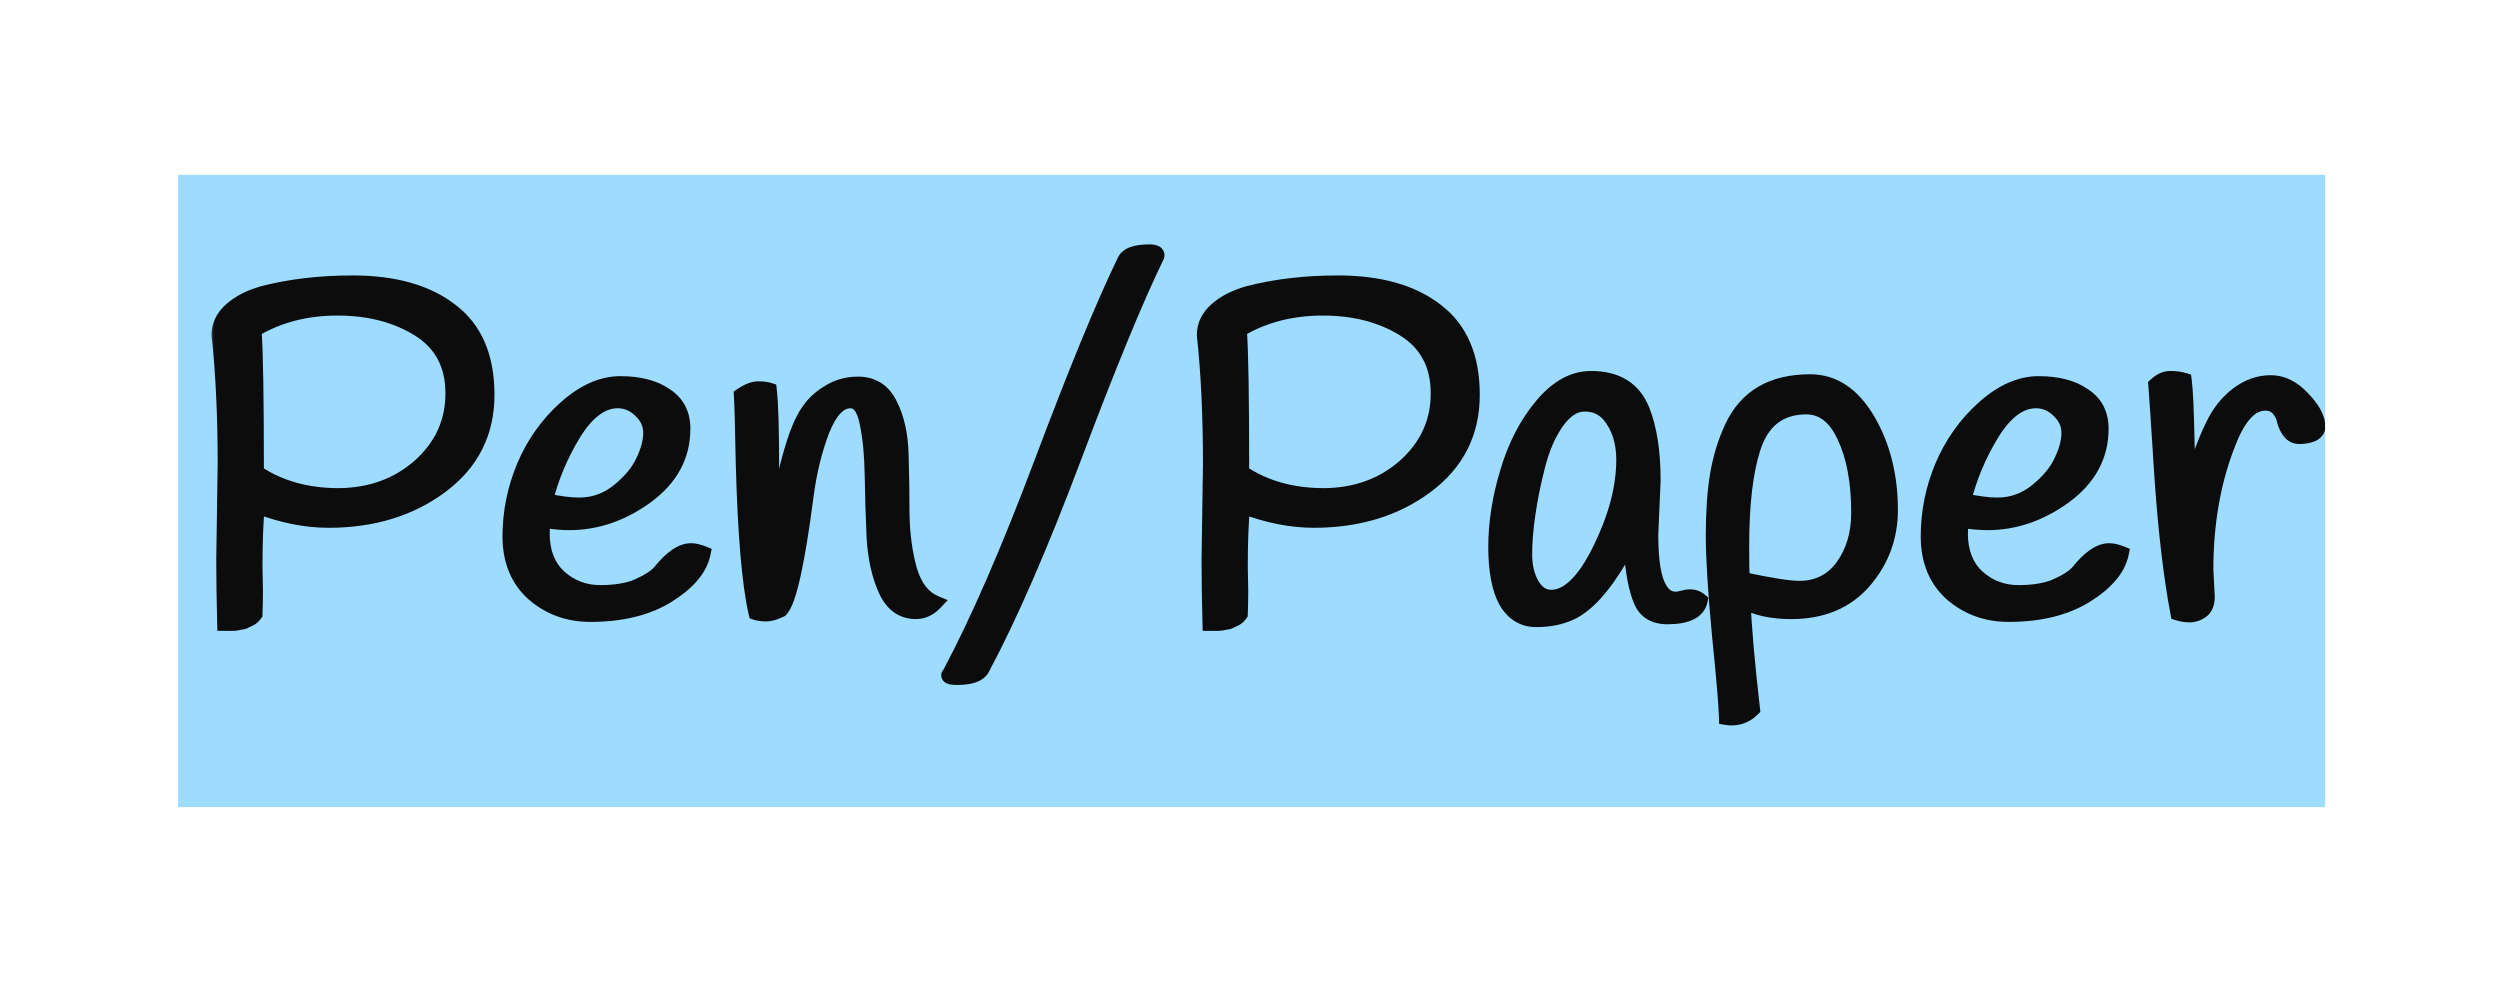 <svg width="170" height="67" viewBox="0 0 170 67" fill="none" xmlns="http://www.w3.org/2000/svg">
<g clip-path="url(#clip0_1_94)" filter="url(#filter0_d_1_94)">
<rect width="146" height="43" transform="translate(11.11 10.886)" fill="#9DDCFF"/>
<mask id="path-1-outside-1_1_94" maskUnits="userSpaceOnUse" x="13.11" y="14.886" width="145" height="34" fill="black">
<rect fill="white" x="13.11" y="14.886" width="145" height="34"/>
<path d="M14.301 30.582C14.301 27.254 14.162 24.321 13.885 21.782C13.885 21.121 14.162 20.545 14.717 20.054C15.271 19.564 16.008 19.19 16.925 18.934C18.759 18.465 20.776 18.23 22.973 18.23C25.81 18.23 28.04 18.86 29.661 20.118C31.303 21.356 32.125 23.265 32.125 25.846C32.125 28.428 31.079 30.497 28.989 32.054C26.898 33.612 24.349 34.39 21.341 34.39C19.805 34.39 18.194 34.07 16.509 33.43C16.402 34.454 16.349 35.841 16.349 37.59L16.381 39.158C16.381 39.67 16.37 40.204 16.349 40.758C16.242 40.908 16.125 41.014 15.997 41.078C15.869 41.142 15.773 41.185 15.709 41.206C15.666 41.249 15.591 41.281 15.485 41.302C15.378 41.324 15.303 41.334 15.261 41.334C15.133 41.377 14.983 41.398 14.813 41.398H14.269C14.226 39.798 14.205 38.358 14.205 37.078L14.301 30.582ZM16.445 31.126C18.002 32.172 19.869 32.694 22.045 32.694C24.221 32.673 26.055 32.001 27.549 30.678C29.042 29.334 29.789 27.692 29.789 25.75C29.789 23.809 29.021 22.358 27.485 21.398C25.949 20.438 24.104 19.958 21.949 19.958C19.816 19.958 17.927 20.449 16.285 21.43C16.392 22.817 16.445 26.049 16.445 31.126ZM35.942 34.39C35.9 34.817 35.878 35.105 35.878 35.254C35.878 36.534 36.262 37.526 37.03 38.23C37.82 38.934 38.748 39.286 39.814 39.286C40.881 39.286 41.745 39.137 42.406 38.838C43.089 38.54 43.58 38.22 43.878 37.878C44.646 36.918 45.35 36.438 45.99 36.438C46.225 36.438 46.502 36.502 46.822 36.63C46.609 37.676 45.798 38.636 44.39 39.51C43.004 40.364 41.254 40.79 39.142 40.79C37.649 40.79 36.358 40.321 35.27 39.382C34.204 38.422 33.67 37.121 33.67 35.478C33.67 33.836 33.99 32.246 34.63 30.71C35.292 29.153 36.23 27.83 37.446 26.742C38.684 25.633 39.932 25.078 41.19 25.078C42.47 25.078 43.494 25.345 44.262 25.878C45.052 26.39 45.446 27.148 45.446 28.15C45.446 30.006 44.614 31.542 42.95 32.758C41.308 33.953 39.558 34.55 37.702 34.55C37.212 34.55 36.625 34.497 35.942 34.39ZM38.374 33.334C39.377 33.334 40.273 33.014 41.062 32.374C41.852 31.734 42.406 31.062 42.726 30.358C43.068 29.654 43.238 29.014 43.238 28.438C43.238 27.862 43.014 27.361 42.566 26.934C42.118 26.486 41.596 26.262 40.998 26.262C39.932 26.262 38.94 26.998 38.022 28.47C37.126 29.942 36.486 31.468 36.102 33.046C37.041 33.238 37.798 33.334 38.374 33.334ZM62.587 39.99C62.203 40.396 61.766 40.598 61.275 40.598C60.358 40.598 59.675 40.108 59.227 39.126C58.779 38.145 58.513 36.95 58.427 35.542C58.363 34.134 58.321 32.726 58.299 31.318C58.278 29.91 58.161 28.716 57.947 27.734C57.755 26.753 57.382 26.262 56.827 26.262C56.081 26.262 55.441 26.934 54.907 28.278C54.395 29.622 54.033 31.116 53.819 32.758C53.222 37.345 52.646 39.916 52.091 40.47C51.707 40.662 51.377 40.758 51.099 40.758C50.822 40.758 50.587 40.726 50.395 40.662C49.947 38.7 49.659 35.318 49.531 30.518C49.489 28.129 49.446 26.582 49.403 25.878C49.851 25.58 50.235 25.43 50.555 25.43C50.875 25.43 51.131 25.462 51.323 25.526C51.43 26.444 51.483 28.321 51.483 31.158C51.505 33.996 51.526 35.628 51.547 36.054C51.654 35.606 51.782 34.881 51.931 33.878C52.102 32.876 52.251 32.054 52.379 31.414C52.507 30.753 52.71 29.985 52.987 29.11C53.265 28.236 53.574 27.542 53.915 27.03C54.257 26.497 54.726 26.049 55.323 25.686C55.921 25.302 56.593 25.11 57.339 25.11C58.342 25.11 59.067 25.569 59.515 26.486C59.985 27.382 60.241 28.502 60.283 29.846C60.326 31.19 60.347 32.556 60.347 33.942C60.369 35.329 60.539 36.598 60.859 37.75C61.201 38.902 61.777 39.649 62.587 39.99ZM75.47 16.726C75.662 16.321 76.227 16.118 77.166 16.118C77.55 16.118 77.721 16.214 77.678 16.406C76.249 19.35 74.382 23.884 72.078 30.006C69.774 36.129 67.673 40.961 65.774 44.502C65.539 44.886 64.974 45.078 64.078 45.078C63.694 45.078 63.502 45.025 63.502 44.918C63.502 44.897 63.523 44.865 63.566 44.822C65.465 41.281 67.566 36.449 69.87 30.326C72.174 24.204 74.041 19.67 75.47 16.726ZM81.301 30.582C81.301 27.254 81.162 24.321 80.885 21.782C80.885 21.121 81.162 20.545 81.717 20.054C82.272 19.564 83.007 19.19 83.925 18.934C85.76 18.465 87.775 18.23 89.973 18.23C92.81 18.23 95.04 18.86 96.661 20.118C98.303 21.356 99.125 23.265 99.125 25.846C99.125 28.428 98.079 30.497 95.989 32.054C93.898 33.612 91.349 34.39 88.341 34.39C86.805 34.39 85.194 34.07 83.509 33.43C83.402 34.454 83.349 35.841 83.349 37.59L83.381 39.158C83.381 39.67 83.37 40.204 83.349 40.758C83.242 40.908 83.125 41.014 82.997 41.078C82.869 41.142 82.773 41.185 82.709 41.206C82.666 41.249 82.591 41.281 82.485 41.302C82.378 41.324 82.303 41.334 82.261 41.334C82.133 41.377 81.984 41.398 81.813 41.398H81.269C81.226 39.798 81.205 38.358 81.205 37.078L81.301 30.582ZM83.445 31.126C85.002 32.172 86.869 32.694 89.045 32.694C91.221 32.673 93.055 32.001 94.549 30.678C96.042 29.334 96.789 27.692 96.789 25.75C96.789 23.809 96.021 22.358 94.485 21.398C92.949 20.438 91.103 19.958 88.949 19.958C86.816 19.958 84.927 20.449 83.285 21.43C83.391 22.817 83.445 26.049 83.445 31.126ZM111.422 31.67L111.262 35.35C111.262 37.206 111.476 38.454 111.902 39.094C112.158 39.521 112.51 39.734 112.958 39.734C113.086 39.734 113.268 39.702 113.502 39.638C113.95 39.51 114.324 39.574 114.622 39.83C114.473 40.577 113.726 40.95 112.382 40.95C111.465 40.95 110.857 40.566 110.558 39.798C110.324 39.222 110.153 38.508 110.046 37.654C109.94 36.78 109.854 36.182 109.79 35.862C108.404 38.508 107.06 40.118 105.758 40.694C105.097 40.993 104.329 41.142 103.454 41.142C102.58 41.142 101.897 40.726 101.406 39.894C100.937 39.041 100.702 37.804 100.702 36.182C100.702 34.561 100.969 32.865 101.502 31.094C102.036 29.302 102.814 27.798 103.838 26.582C104.862 25.345 105.982 24.726 107.198 24.726C108.948 24.726 110.11 25.452 110.686 26.902C111.177 28.14 111.422 29.729 111.422 31.67ZM103.582 30.646C103.284 31.798 103.06 32.897 102.91 33.942C102.761 34.966 102.686 35.884 102.686 36.694C102.686 37.484 102.846 38.166 103.166 38.742C103.508 39.318 103.945 39.606 104.478 39.606C105.63 39.606 106.74 38.518 107.806 36.342C108.873 34.166 109.406 32.14 109.406 30.262C109.406 29.046 109.086 28.044 108.446 27.254C108.02 26.742 107.454 26.486 106.75 26.486C106.068 26.486 105.438 26.892 104.862 27.702C104.308 28.492 103.881 29.473 103.582 30.646ZM117.541 39.894C117.605 41.622 117.819 44.065 118.181 47.222C117.776 47.628 117.296 47.83 116.741 47.83C116.635 47.83 116.517 47.82 116.389 47.798C116.368 46.966 116.208 45.078 115.909 42.134C115.632 39.19 115.493 36.94 115.493 35.382C115.493 33.804 115.589 32.438 115.781 31.286C115.973 30.134 116.304 29.057 116.773 28.054C117.733 25.985 119.504 24.95 122.085 24.95C123.685 24.95 124.997 25.825 126.021 27.574C127.045 29.324 127.557 31.361 127.557 33.686C127.557 35.521 126.96 37.132 125.765 38.518C124.571 39.905 122.917 40.598 120.805 40.598C119.504 40.598 118.416 40.364 117.541 39.894ZM121.829 26.678C120.016 26.678 118.811 27.617 118.213 29.494C117.701 31.094 117.445 33.302 117.445 36.118C117.445 37.142 117.456 37.9 117.477 38.39C119.376 38.796 120.667 38.998 121.349 38.998C122.587 38.998 123.568 38.508 124.293 37.526C125.019 36.524 125.381 35.308 125.381 33.878C125.381 31.766 125.061 30.038 124.421 28.694C123.803 27.35 122.939 26.678 121.829 26.678ZM132.38 34.39C132.337 34.817 132.316 35.105 132.316 35.254C132.316 36.534 132.7 37.526 133.468 38.23C134.257 38.934 135.185 39.286 136.252 39.286C137.319 39.286 138.183 39.137 138.844 38.838C139.527 38.54 140.017 38.22 140.316 37.878C141.084 36.918 141.788 36.438 142.428 36.438C142.663 36.438 142.94 36.502 143.26 36.63C143.047 37.676 142.236 38.636 140.828 39.51C139.441 40.364 137.692 40.79 135.58 40.79C134.087 40.79 132.796 40.321 131.708 39.382C130.641 38.422 130.108 37.121 130.108 35.478C130.108 33.836 130.428 32.246 131.068 30.71C131.729 29.153 132.668 27.83 133.884 26.742C135.121 25.633 136.369 25.078 137.628 25.078C138.908 25.078 139.932 25.345 140.7 25.878C141.489 26.39 141.884 27.148 141.884 28.15C141.884 30.006 141.052 31.542 139.388 32.758C137.745 33.953 135.996 34.55 134.14 34.55C133.649 34.55 133.063 34.497 132.38 34.39ZM134.812 33.334C135.815 33.334 136.711 33.014 137.5 32.374C138.289 31.734 138.844 31.062 139.164 30.358C139.505 29.654 139.676 29.014 139.676 28.438C139.676 27.862 139.452 27.361 139.004 26.934C138.556 26.486 138.033 26.262 137.436 26.262C136.369 26.262 135.377 26.998 134.46 28.47C133.564 29.942 132.924 31.468 132.54 33.046C133.479 33.238 134.236 33.334 134.812 33.334ZM149.009 37.75L149.105 39.574C149.105 40.044 148.966 40.374 148.689 40.566C148.433 40.737 148.166 40.822 147.889 40.822C147.633 40.822 147.366 40.78 147.089 40.694C146.62 38.22 146.257 35.137 146.001 31.446C145.766 27.756 145.628 25.665 145.585 25.174C145.905 24.876 146.236 24.726 146.577 24.726C146.94 24.726 147.26 24.769 147.537 24.854C147.622 25.473 147.686 26.838 147.729 28.95C147.772 31.062 147.825 32.385 147.889 32.918C148.188 31.126 148.721 29.452 149.489 27.894C149.916 27.02 150.47 26.326 151.153 25.814C151.857 25.281 152.604 25.014 153.393 25.014C154.204 25.014 154.94 25.377 155.601 26.102C156.284 26.806 156.625 27.446 156.625 28.022C156.625 28.236 156.497 28.406 156.241 28.534C155.985 28.641 155.697 28.694 155.377 28.694C155.078 28.694 154.844 28.577 154.673 28.342C154.502 28.108 154.385 27.852 154.321 27.574C154.257 27.276 154.118 27.009 153.905 26.774C153.692 26.54 153.404 26.422 153.041 26.422C152.081 26.422 151.26 27.286 150.577 29.014C149.532 31.596 149.009 34.508 149.009 37.75Z"/>
</mask>
<path d="M14.301 30.582C14.301 27.254 14.162 24.321 13.885 21.782C13.885 21.121 14.162 20.545 14.717 20.054C15.271 19.564 16.008 19.19 16.925 18.934C18.759 18.465 20.776 18.23 22.973 18.23C25.81 18.23 28.04 18.86 29.661 20.118C31.303 21.356 32.125 23.265 32.125 25.846C32.125 28.428 31.079 30.497 28.989 32.054C26.898 33.612 24.349 34.39 21.341 34.39C19.805 34.39 18.194 34.07 16.509 33.43C16.402 34.454 16.349 35.841 16.349 37.59L16.381 39.158C16.381 39.67 16.37 40.204 16.349 40.758C16.242 40.908 16.125 41.014 15.997 41.078C15.869 41.142 15.773 41.185 15.709 41.206C15.666 41.249 15.591 41.281 15.485 41.302C15.378 41.324 15.303 41.334 15.261 41.334C15.133 41.377 14.983 41.398 14.813 41.398H14.269C14.226 39.798 14.205 38.358 14.205 37.078L14.301 30.582ZM16.445 31.126C18.002 32.172 19.869 32.694 22.045 32.694C24.221 32.673 26.055 32.001 27.549 30.678C29.042 29.334 29.789 27.692 29.789 25.75C29.789 23.809 29.021 22.358 27.485 21.398C25.949 20.438 24.104 19.958 21.949 19.958C19.816 19.958 17.927 20.449 16.285 21.43C16.392 22.817 16.445 26.049 16.445 31.126ZM35.942 34.39C35.9 34.817 35.878 35.105 35.878 35.254C35.878 36.534 36.262 37.526 37.03 38.23C37.82 38.934 38.748 39.286 39.814 39.286C40.881 39.286 41.745 39.137 42.406 38.838C43.089 38.54 43.58 38.22 43.878 37.878C44.646 36.918 45.35 36.438 45.99 36.438C46.225 36.438 46.502 36.502 46.822 36.63C46.609 37.676 45.798 38.636 44.39 39.51C43.004 40.364 41.254 40.79 39.142 40.79C37.649 40.79 36.358 40.321 35.27 39.382C34.204 38.422 33.67 37.121 33.67 35.478C33.67 33.836 33.99 32.246 34.63 30.71C35.292 29.153 36.23 27.83 37.446 26.742C38.684 25.633 39.932 25.078 41.19 25.078C42.47 25.078 43.494 25.345 44.262 25.878C45.052 26.39 45.446 27.148 45.446 28.15C45.446 30.006 44.614 31.542 42.95 32.758C41.308 33.953 39.558 34.55 37.702 34.55C37.212 34.55 36.625 34.497 35.942 34.39ZM38.374 33.334C39.377 33.334 40.273 33.014 41.062 32.374C41.852 31.734 42.406 31.062 42.726 30.358C43.068 29.654 43.238 29.014 43.238 28.438C43.238 27.862 43.014 27.361 42.566 26.934C42.118 26.486 41.596 26.262 40.998 26.262C39.932 26.262 38.94 26.998 38.022 28.47C37.126 29.942 36.486 31.468 36.102 33.046C37.041 33.238 37.798 33.334 38.374 33.334ZM62.587 39.99C62.203 40.396 61.766 40.598 61.275 40.598C60.358 40.598 59.675 40.108 59.227 39.126C58.779 38.145 58.513 36.95 58.427 35.542C58.363 34.134 58.321 32.726 58.299 31.318C58.278 29.91 58.161 28.716 57.947 27.734C57.755 26.753 57.382 26.262 56.827 26.262C56.081 26.262 55.441 26.934 54.907 28.278C54.395 29.622 54.033 31.116 53.819 32.758C53.222 37.345 52.646 39.916 52.091 40.47C51.707 40.662 51.377 40.758 51.099 40.758C50.822 40.758 50.587 40.726 50.395 40.662C49.947 38.7 49.659 35.318 49.531 30.518C49.489 28.129 49.446 26.582 49.403 25.878C49.851 25.58 50.235 25.43 50.555 25.43C50.875 25.43 51.131 25.462 51.323 25.526C51.43 26.444 51.483 28.321 51.483 31.158C51.505 33.996 51.526 35.628 51.547 36.054C51.654 35.606 51.782 34.881 51.931 33.878C52.102 32.876 52.251 32.054 52.379 31.414C52.507 30.753 52.71 29.985 52.987 29.11C53.265 28.236 53.574 27.542 53.915 27.03C54.257 26.497 54.726 26.049 55.323 25.686C55.921 25.302 56.593 25.11 57.339 25.11C58.342 25.11 59.067 25.569 59.515 26.486C59.985 27.382 60.241 28.502 60.283 29.846C60.326 31.19 60.347 32.556 60.347 33.942C60.369 35.329 60.539 36.598 60.859 37.75C61.201 38.902 61.777 39.649 62.587 39.99ZM75.47 16.726C75.662 16.321 76.227 16.118 77.166 16.118C77.55 16.118 77.721 16.214 77.678 16.406C76.249 19.35 74.382 23.884 72.078 30.006C69.774 36.129 67.673 40.961 65.774 44.502C65.539 44.886 64.974 45.078 64.078 45.078C63.694 45.078 63.502 45.025 63.502 44.918C63.502 44.897 63.523 44.865 63.566 44.822C65.465 41.281 67.566 36.449 69.87 30.326C72.174 24.204 74.041 19.67 75.47 16.726ZM81.301 30.582C81.301 27.254 81.162 24.321 80.885 21.782C80.885 21.121 81.162 20.545 81.717 20.054C82.272 19.564 83.007 19.19 83.925 18.934C85.76 18.465 87.775 18.23 89.973 18.23C92.81 18.23 95.04 18.86 96.661 20.118C98.303 21.356 99.125 23.265 99.125 25.846C99.125 28.428 98.079 30.497 95.989 32.054C93.898 33.612 91.349 34.39 88.341 34.39C86.805 34.39 85.194 34.07 83.509 33.43C83.402 34.454 83.349 35.841 83.349 37.59L83.381 39.158C83.381 39.67 83.37 40.204 83.349 40.758C83.242 40.908 83.125 41.014 82.997 41.078C82.869 41.142 82.773 41.185 82.709 41.206C82.666 41.249 82.591 41.281 82.485 41.302C82.378 41.324 82.303 41.334 82.261 41.334C82.133 41.377 81.984 41.398 81.813 41.398H81.269C81.226 39.798 81.205 38.358 81.205 37.078L81.301 30.582ZM83.445 31.126C85.002 32.172 86.869 32.694 89.045 32.694C91.221 32.673 93.055 32.001 94.549 30.678C96.042 29.334 96.789 27.692 96.789 25.75C96.789 23.809 96.021 22.358 94.485 21.398C92.949 20.438 91.103 19.958 88.949 19.958C86.816 19.958 84.927 20.449 83.285 21.43C83.391 22.817 83.445 26.049 83.445 31.126ZM111.422 31.67L111.262 35.35C111.262 37.206 111.476 38.454 111.902 39.094C112.158 39.521 112.51 39.734 112.958 39.734C113.086 39.734 113.268 39.702 113.502 39.638C113.95 39.51 114.324 39.574 114.622 39.83C114.473 40.577 113.726 40.95 112.382 40.95C111.465 40.95 110.857 40.566 110.558 39.798C110.324 39.222 110.153 38.508 110.046 37.654C109.94 36.78 109.854 36.182 109.79 35.862C108.404 38.508 107.06 40.118 105.758 40.694C105.097 40.993 104.329 41.142 103.454 41.142C102.58 41.142 101.897 40.726 101.406 39.894C100.937 39.041 100.702 37.804 100.702 36.182C100.702 34.561 100.969 32.865 101.502 31.094C102.036 29.302 102.814 27.798 103.838 26.582C104.862 25.345 105.982 24.726 107.198 24.726C108.948 24.726 110.11 25.452 110.686 26.902C111.177 28.14 111.422 29.729 111.422 31.67ZM103.582 30.646C103.284 31.798 103.06 32.897 102.91 33.942C102.761 34.966 102.686 35.884 102.686 36.694C102.686 37.484 102.846 38.166 103.166 38.742C103.508 39.318 103.945 39.606 104.478 39.606C105.63 39.606 106.74 38.518 107.806 36.342C108.873 34.166 109.406 32.14 109.406 30.262C109.406 29.046 109.086 28.044 108.446 27.254C108.02 26.742 107.454 26.486 106.75 26.486C106.068 26.486 105.438 26.892 104.862 27.702C104.308 28.492 103.881 29.473 103.582 30.646ZM117.541 39.894C117.605 41.622 117.819 44.065 118.181 47.222C117.776 47.628 117.296 47.83 116.741 47.83C116.635 47.83 116.517 47.82 116.389 47.798C116.368 46.966 116.208 45.078 115.909 42.134C115.632 39.19 115.493 36.94 115.493 35.382C115.493 33.804 115.589 32.438 115.781 31.286C115.973 30.134 116.304 29.057 116.773 28.054C117.733 25.985 119.504 24.95 122.085 24.95C123.685 24.95 124.997 25.825 126.021 27.574C127.045 29.324 127.557 31.361 127.557 33.686C127.557 35.521 126.96 37.132 125.765 38.518C124.571 39.905 122.917 40.598 120.805 40.598C119.504 40.598 118.416 40.364 117.541 39.894ZM121.829 26.678C120.016 26.678 118.811 27.617 118.213 29.494C117.701 31.094 117.445 33.302 117.445 36.118C117.445 37.142 117.456 37.9 117.477 38.39C119.376 38.796 120.667 38.998 121.349 38.998C122.587 38.998 123.568 38.508 124.293 37.526C125.019 36.524 125.381 35.308 125.381 33.878C125.381 31.766 125.061 30.038 124.421 28.694C123.803 27.35 122.939 26.678 121.829 26.678ZM132.38 34.39C132.337 34.817 132.316 35.105 132.316 35.254C132.316 36.534 132.7 37.526 133.468 38.23C134.257 38.934 135.185 39.286 136.252 39.286C137.319 39.286 138.183 39.137 138.844 38.838C139.527 38.54 140.017 38.22 140.316 37.878C141.084 36.918 141.788 36.438 142.428 36.438C142.663 36.438 142.94 36.502 143.26 36.63C143.047 37.676 142.236 38.636 140.828 39.51C139.441 40.364 137.692 40.79 135.58 40.79C134.087 40.79 132.796 40.321 131.708 39.382C130.641 38.422 130.108 37.121 130.108 35.478C130.108 33.836 130.428 32.246 131.068 30.71C131.729 29.153 132.668 27.83 133.884 26.742C135.121 25.633 136.369 25.078 137.628 25.078C138.908 25.078 139.932 25.345 140.7 25.878C141.489 26.39 141.884 27.148 141.884 28.15C141.884 30.006 141.052 31.542 139.388 32.758C137.745 33.953 135.996 34.55 134.14 34.55C133.649 34.55 133.063 34.497 132.38 34.39ZM134.812 33.334C135.815 33.334 136.711 33.014 137.5 32.374C138.289 31.734 138.844 31.062 139.164 30.358C139.505 29.654 139.676 29.014 139.676 28.438C139.676 27.862 139.452 27.361 139.004 26.934C138.556 26.486 138.033 26.262 137.436 26.262C136.369 26.262 135.377 26.998 134.46 28.47C133.564 29.942 132.924 31.468 132.54 33.046C133.479 33.238 134.236 33.334 134.812 33.334ZM149.009 37.75L149.105 39.574C149.105 40.044 148.966 40.374 148.689 40.566C148.433 40.737 148.166 40.822 147.889 40.822C147.633 40.822 147.366 40.78 147.089 40.694C146.62 38.22 146.257 35.137 146.001 31.446C145.766 27.756 145.628 25.665 145.585 25.174C145.905 24.876 146.236 24.726 146.577 24.726C146.94 24.726 147.26 24.769 147.537 24.854C147.622 25.473 147.686 26.838 147.729 28.95C147.772 31.062 147.825 32.385 147.889 32.918C148.188 31.126 148.721 29.452 149.489 27.894C149.916 27.02 150.47 26.326 151.153 25.814C151.857 25.281 152.604 25.014 153.393 25.014C154.204 25.014 154.94 25.377 155.601 26.102C156.284 26.806 156.625 27.446 156.625 28.022C156.625 28.236 156.497 28.406 156.241 28.534C155.985 28.641 155.697 28.694 155.377 28.694C155.078 28.694 154.844 28.577 154.673 28.342C154.502 28.108 154.385 27.852 154.321 27.574C154.257 27.276 154.118 27.009 153.905 26.774C153.692 26.54 153.404 26.422 153.041 26.422C152.081 26.422 151.26 27.286 150.577 29.014C149.532 31.596 149.009 34.508 149.009 37.75Z" fill="#0C0C0C"/>
<path d="M14.301 30.582L14.801 30.59V30.582H14.301ZM13.885 21.782H13.385V21.809L13.388 21.837L13.885 21.782ZM16.925 18.934L16.801 18.45L16.791 18.453L16.925 18.934ZM29.661 20.118L29.354 20.513L29.36 20.518L29.661 20.118ZM28.989 32.054L28.69 31.653L28.989 32.054ZM16.509 33.43L16.686 32.963L16.079 32.732L16.012 33.378L16.509 33.43ZM16.349 37.59H15.849L15.849 37.6L16.349 37.59ZM16.381 39.158H16.881L16.881 39.148L16.381 39.158ZM16.349 40.758L16.756 41.049L16.843 40.927L16.849 40.777L16.349 40.758ZM15.997 41.078L15.773 40.631L15.997 41.078ZM15.709 41.206L15.551 40.732L15.439 40.769L15.355 40.853L15.709 41.206ZM15.485 41.302L15.387 40.812H15.387L15.485 41.302ZM15.261 41.334V40.834H15.18L15.103 40.86L15.261 41.334ZM14.269 41.398L13.769 41.412L13.782 41.898H14.269V41.398ZM14.205 37.078L13.705 37.071V37.078H14.205ZM16.445 31.126H15.945V31.393L16.166 31.541L16.445 31.126ZM22.045 32.694V33.194L22.05 33.194L22.045 32.694ZM27.549 30.678L27.88 31.052L27.883 31.05L27.549 30.678ZM27.485 21.398L27.22 21.822L27.485 21.398ZM16.285 21.43L16.028 21.001L15.763 21.16L15.786 21.469L16.285 21.43ZM14.801 30.582C14.801 27.241 14.662 24.289 14.382 21.728L13.388 21.837C13.663 24.353 13.801 27.267 13.801 30.582H14.801ZM14.385 21.782C14.385 21.282 14.586 20.837 15.048 20.429L14.386 19.68C13.738 20.253 13.385 20.96 13.385 21.782H14.385ZM15.048 20.429C15.532 20 16.195 19.657 17.059 19.416L16.791 18.453C15.82 18.723 15.011 19.127 14.386 19.68L15.048 20.429ZM17.049 19.419C18.837 18.961 20.811 18.73 22.973 18.73V17.73C20.74 17.73 18.682 17.969 16.801 18.45L17.049 19.419ZM22.973 18.73C25.741 18.73 27.849 19.344 29.354 20.513L29.968 19.723C28.23 18.375 25.879 17.73 22.973 17.73V18.73ZM29.36 20.518C30.846 21.637 31.625 23.378 31.625 25.846H32.625C32.625 23.152 31.761 21.075 29.962 19.719L29.36 20.518ZM31.625 25.846C31.625 28.268 30.656 30.189 28.69 31.653L29.288 32.455C31.503 30.805 32.625 28.587 32.625 25.846H31.625ZM28.69 31.653C26.699 33.137 24.259 33.89 21.341 33.89V34.89C24.439 34.89 27.098 34.086 29.288 32.455L28.69 31.653ZM21.341 33.89C19.875 33.89 18.325 33.585 16.686 32.963L16.331 33.898C18.064 34.556 19.735 34.89 21.341 34.89V33.89ZM16.012 33.378C15.902 34.427 15.849 35.834 15.849 37.59H16.849C16.849 35.848 16.902 34.481 17.006 33.482L16.012 33.378ZM15.849 37.6L15.881 39.168L16.881 39.148L16.849 37.58L15.849 37.6ZM15.881 39.158C15.881 39.663 15.87 40.19 15.849 40.739L16.849 40.777C16.87 40.217 16.881 39.677 16.881 39.158H15.881ZM15.942 40.468C15.87 40.569 15.811 40.612 15.773 40.631L16.221 41.525C16.439 41.416 16.615 41.246 16.756 41.049L15.942 40.468ZM15.773 40.631C15.648 40.693 15.579 40.722 15.551 40.732L15.867 41.681C15.967 41.647 16.089 41.591 16.221 41.525L15.773 40.631ZM15.355 40.853C15.374 40.834 15.391 40.822 15.402 40.814C15.414 40.807 15.422 40.804 15.424 40.803C15.427 40.801 15.417 40.806 15.387 40.812L15.583 41.792C15.719 41.765 15.914 41.709 16.062 41.56L15.355 40.853ZM15.387 40.812C15.339 40.822 15.303 40.828 15.278 40.831C15.266 40.833 15.258 40.834 15.254 40.834C15.249 40.835 15.252 40.834 15.261 40.834V41.834C15.359 41.834 15.479 41.813 15.583 41.792L15.387 40.812ZM15.103 40.86C15.037 40.882 14.943 40.898 14.813 40.898V41.898C15.024 41.898 15.229 41.872 15.419 41.809L15.103 40.86ZM14.813 40.898H14.269V41.898H14.813V40.898ZM14.769 41.385C14.726 39.788 14.705 38.353 14.705 37.078H13.705C13.705 38.364 13.726 39.808 13.769 41.412L14.769 41.385ZM14.705 37.086L14.801 30.59L13.801 30.575L13.705 37.071L14.705 37.086ZM16.166 31.541C17.819 32.651 19.786 33.194 22.045 33.194V32.194C19.952 32.194 18.186 31.693 16.724 30.711L16.166 31.541ZM22.05 33.194C24.334 33.172 26.288 32.463 27.88 31.052L27.217 30.304C25.823 31.539 24.107 32.174 22.04 32.194L22.05 33.194ZM27.883 31.05C29.478 29.615 30.289 27.839 30.289 25.75H29.289C29.289 27.544 28.607 29.054 27.214 30.307L27.883 31.05ZM30.289 25.75C30.289 23.651 29.444 22.033 27.75 20.974L27.22 21.822C28.598 22.683 29.289 23.966 29.289 25.75H30.289ZM27.75 20.974C26.12 19.956 24.179 19.458 21.949 19.458V20.458C24.028 20.458 25.777 20.921 27.22 21.822L27.75 20.974ZM21.949 19.458C19.736 19.458 17.757 19.968 16.028 21.001L16.541 21.86C18.098 20.93 19.895 20.458 21.949 20.458V19.458ZM15.786 21.469C15.891 22.832 15.945 26.043 15.945 31.126H16.945C16.945 26.055 16.892 22.802 16.783 21.392L15.786 21.469ZM35.942 34.39L36.02 33.896L35.497 33.815L35.445 34.34L35.942 34.39ZM37.03 38.23L36.693 38.599L36.698 38.603L37.03 38.23ZM42.406 38.838L42.206 38.38L42.201 38.383L42.406 38.838ZM43.878 37.878L44.255 38.208L44.262 38.199L44.269 38.191L43.878 37.878ZM46.822 36.63L47.312 36.73L47.396 36.321L47.008 36.166L46.822 36.63ZM44.39 39.51L44.652 39.936L44.654 39.935L44.39 39.51ZM35.27 39.382L34.936 39.754L34.944 39.761L35.27 39.382ZM34.63 30.71L34.17 30.515L34.169 30.518L34.63 30.71ZM37.446 26.742L37.78 27.115L37.78 27.114L37.446 26.742ZM44.262 25.878L43.977 26.289L43.984 26.293L43.99 26.298L44.262 25.878ZM42.95 32.758L43.244 33.163L43.245 33.162L42.95 32.758ZM41.062 32.374L41.377 32.763L41.062 32.374ZM42.726 30.358L42.276 30.14L42.271 30.151L42.726 30.358ZM42.566 26.934L42.213 27.288L42.221 27.296L42.566 26.934ZM38.022 28.47L37.598 28.206L37.595 28.21L38.022 28.47ZM36.102 33.046L35.617 32.928L35.494 33.432L36.002 33.536L36.102 33.046ZM35.445 34.34C35.403 34.764 35.378 35.076 35.378 35.254H36.378C36.378 35.134 36.397 34.87 36.44 34.44L35.445 34.34ZM35.378 35.254C35.378 36.64 35.798 37.779 36.693 38.599L37.368 37.862C36.727 37.273 36.378 36.429 36.378 35.254H35.378ZM36.698 38.603C37.579 39.39 38.626 39.786 39.814 39.786V38.786C38.869 38.786 38.06 38.479 37.363 37.857L36.698 38.603ZM39.814 39.786C40.921 39.786 41.863 39.632 42.612 39.294L42.201 38.383C41.627 38.642 40.841 38.786 39.814 38.786V39.786ZM42.607 39.296C43.319 38.985 43.886 38.629 44.255 38.208L43.502 37.549C43.273 37.81 42.859 38.094 42.206 38.38L42.607 39.296ZM44.269 38.191C45.022 37.249 45.596 36.938 45.99 36.938V35.938C45.105 35.938 44.271 36.587 43.488 37.566L44.269 38.191ZM45.99 36.938C46.139 36.938 46.35 36.98 46.637 37.094L47.008 36.166C46.654 36.025 46.311 35.938 45.99 35.938V36.938ZM46.333 36.53C46.159 37.382 45.481 38.244 44.127 39.086L44.654 39.935C46.115 39.027 47.059 37.969 47.312 36.73L46.333 36.53ZM44.128 39.084C42.841 39.877 41.189 40.29 39.142 40.29V41.29C41.32 41.29 43.167 40.85 44.652 39.936L44.128 39.084ZM39.142 40.29C37.764 40.29 36.59 39.861 35.597 39.004L34.944 39.761C36.126 40.781 37.534 41.29 39.142 41.29V40.29ZM35.605 39.011C34.659 38.16 34.17 37.002 34.17 35.478H33.17C33.17 37.24 33.748 38.685 34.936 39.754L35.605 39.011ZM34.17 35.478C34.17 33.903 34.477 32.378 35.092 30.902L34.169 30.518C33.504 32.114 33.17 33.769 33.17 35.478H34.17ZM35.091 30.906C35.724 29.413 36.621 28.152 37.78 27.115L37.113 26.37C35.84 27.509 34.859 28.892 34.17 30.515L35.091 30.906ZM37.78 27.114C38.956 26.061 40.09 25.578 41.19 25.578V24.578C39.773 24.578 38.412 25.205 37.113 26.37L37.78 27.114ZM41.19 25.578C42.405 25.578 43.319 25.832 43.977 26.289L44.548 25.468C43.67 24.858 42.536 24.578 41.19 24.578V25.578ZM43.99 26.298C44.627 26.71 44.946 27.304 44.946 28.15H45.946C45.946 26.991 45.477 26.07 44.535 25.459L43.99 26.298ZM44.946 28.15C44.946 29.827 44.207 31.221 42.655 32.355L43.245 33.162C45.022 31.864 45.946 30.185 45.946 28.15H44.946ZM42.656 32.354C41.091 33.493 39.443 34.05 37.702 34.05V35.05C39.674 35.05 41.525 34.413 43.244 33.163L42.656 32.354ZM37.702 34.05C37.246 34.05 36.686 34 36.02 33.896L35.865 34.884C36.564 34.993 37.178 35.05 37.702 35.05V34.05ZM38.374 33.834C39.493 33.834 40.5 33.474 41.377 32.763L40.748 31.986C40.046 32.555 39.261 32.834 38.374 32.834V33.834ZM41.377 32.763C42.209 32.089 42.821 31.358 43.181 30.565L42.271 30.151C41.992 30.766 41.495 31.38 40.748 31.986L41.377 32.763ZM43.176 30.576C43.539 29.828 43.738 29.112 43.738 28.438H42.738C42.738 28.917 42.596 29.481 42.276 30.14L43.176 30.576ZM43.738 28.438C43.738 27.715 43.45 27.085 42.911 26.572L42.221 27.296C42.579 27.636 42.738 28.01 42.738 28.438H43.738ZM42.92 26.581C42.385 26.045 41.737 25.762 40.998 25.762V26.762C41.454 26.762 41.852 26.927 42.213 27.288L42.92 26.581ZM40.998 25.762C39.671 25.762 38.547 26.682 37.598 28.206L38.447 28.735C39.332 27.314 40.193 26.762 40.998 26.762V25.762ZM37.595 28.21C36.674 29.724 36.013 31.296 35.617 32.928L36.588 33.164C36.959 31.639 37.579 30.161 38.45 28.73L37.595 28.21ZM36.002 33.536C36.955 33.731 37.75 33.834 38.374 33.834V32.834C37.847 32.834 37.127 32.745 36.203 32.556L36.002 33.536ZM62.587 39.99L62.95 40.334L63.447 39.81L62.781 39.529L62.587 39.99ZM59.227 39.126L59.682 38.919L59.227 39.126ZM58.427 35.542L57.928 35.565L57.928 35.572L58.427 35.542ZM58.299 31.318L58.799 31.311L58.299 31.318ZM57.947 27.734L57.457 27.83L57.459 27.84L57.947 27.734ZM54.907 28.278L54.443 28.094L54.44 28.1L54.907 28.278ZM53.819 32.758L54.315 32.823L54.315 32.823L53.819 32.758ZM52.091 40.47L52.315 40.917L52.388 40.881L52.445 40.824L52.091 40.47ZM50.395 40.662L49.908 40.773L49.971 41.048L50.237 41.137L50.395 40.662ZM49.531 30.518L49.031 30.527L49.032 30.532L49.531 30.518ZM49.403 25.878L49.126 25.462L48.887 25.622L48.904 25.909L49.403 25.878ZM51.323 25.526L51.82 25.468L51.783 25.152L51.481 25.052L51.323 25.526ZM51.483 31.158H50.983L50.983 31.162L51.483 31.158ZM51.547 36.054L51.048 36.079L52.034 36.17L51.547 36.054ZM51.931 33.878L51.438 33.794L51.437 33.805L51.931 33.878ZM52.379 31.414L52.87 31.512L52.87 31.509L52.379 31.414ZM52.987 29.11L52.511 28.959V28.959L52.987 29.11ZM53.915 27.03L54.331 27.308L54.337 27.3L53.915 27.03ZM55.323 25.686L55.583 26.114L55.594 26.107L55.323 25.686ZM59.515 26.486L59.066 26.706L59.072 26.718L59.515 26.486ZM60.283 29.846L60.783 29.83L60.283 29.846ZM60.347 33.942H59.847L59.847 33.95L60.347 33.942ZM60.859 37.75L60.377 37.884L60.38 37.892L60.859 37.75ZM62.224 39.646C61.92 39.967 61.609 40.098 61.275 40.098V41.098C61.923 41.098 62.486 40.824 62.95 40.334L62.224 39.646ZM61.275 40.098C60.911 40.098 60.616 40.003 60.367 39.824C60.114 39.642 59.88 39.352 59.682 38.919L58.773 39.334C59.023 39.882 59.354 40.328 59.783 40.636C60.218 40.948 60.722 41.098 61.275 41.098V40.098ZM59.682 38.919C59.266 38.007 59.009 36.877 58.926 35.512L57.928 35.572C58.016 37.024 58.292 38.282 58.773 39.334L59.682 38.919ZM58.927 35.52C58.863 34.117 58.821 32.714 58.799 31.311L57.799 31.326C57.821 32.739 57.864 34.152 57.928 35.565L58.927 35.52ZM58.799 31.311C58.778 29.882 58.658 28.652 58.436 27.628L57.459 27.84C57.663 28.779 57.778 29.939 57.799 31.326L58.799 31.311ZM58.438 27.638C58.336 27.114 58.174 26.66 57.921 26.328C57.652 25.974 57.28 25.762 56.827 25.762V26.762C56.93 26.762 57.021 26.796 57.126 26.933C57.246 27.091 57.367 27.373 57.457 27.83L58.438 27.638ZM56.827 25.762C56.285 25.762 55.815 26.012 55.425 26.421C55.044 26.822 54.721 27.392 54.443 28.094L55.372 28.463C55.627 27.821 55.891 27.382 56.149 27.111C56.4 26.849 56.623 26.762 56.827 26.762V25.762ZM54.44 28.1C53.912 29.486 53.541 31.018 53.324 32.694L54.315 32.823C54.524 31.213 54.879 29.759 55.375 28.456L54.44 28.1ZM53.324 32.694C53.026 34.981 52.735 36.753 52.452 38.017C52.31 38.649 52.172 39.143 52.041 39.506C51.903 39.888 51.793 40.061 51.738 40.117L52.445 40.824C52.667 40.602 52.837 40.246 52.981 39.846C53.133 39.428 53.281 38.888 53.427 38.236C53.72 36.928 54.016 35.122 54.315 32.823L53.324 32.694ZM51.868 40.023C51.519 40.197 51.268 40.258 51.099 40.258V41.258C51.485 41.258 51.896 41.127 52.315 40.917L51.868 40.023ZM51.099 40.258C50.857 40.258 50.679 40.23 50.553 40.188L50.237 41.137C50.495 41.223 50.787 41.258 51.099 41.258V40.258ZM50.883 40.551C50.447 38.642 50.159 35.305 50.031 30.505L49.032 30.532C49.16 35.332 49.448 38.758 49.908 40.773L50.883 40.551ZM50.031 30.509C49.989 28.123 49.946 26.565 49.902 25.848L48.904 25.909C48.946 26.6 48.989 28.135 49.031 30.527L50.031 30.509ZM49.681 26.294C50.097 26.017 50.381 25.93 50.555 25.93V24.93C50.09 24.93 49.606 25.142 49.126 25.462L49.681 26.294ZM50.555 25.93C50.849 25.93 51.045 25.96 51.165 26.001L51.481 25.052C51.218 24.964 50.902 24.93 50.555 24.93V25.93ZM50.827 25.584C50.929 26.468 50.983 28.316 50.983 31.158H51.983C51.983 28.326 51.931 26.42 51.82 25.468L50.827 25.584ZM50.983 31.162C51.005 33.992 51.026 35.639 51.048 36.079L52.047 36.029C52.026 35.616 52.005 33.999 51.983 31.154L50.983 31.162ZM52.034 36.17C52.146 35.7 52.276 34.956 52.426 33.952L51.437 33.805C51.288 34.806 51.162 35.513 51.061 35.938L52.034 36.17ZM52.424 33.962C52.594 32.962 52.743 32.146 52.87 31.512L51.889 31.316C51.76 31.963 51.609 32.789 51.438 33.794L52.424 33.962ZM52.87 31.509C52.993 30.872 53.191 30.124 53.464 29.261L52.511 28.959C52.23 29.846 52.021 30.634 51.889 31.319L52.87 31.509ZM53.464 29.261C53.733 28.412 54.026 27.767 54.331 27.308L53.499 26.753C53.123 27.318 52.796 28.059 52.511 28.959L53.464 29.261ZM54.337 27.3C54.633 26.837 55.044 26.441 55.583 26.114L55.064 25.259C54.408 25.657 53.881 26.157 53.494 26.761L54.337 27.3ZM55.594 26.107C56.106 25.777 56.683 25.61 57.339 25.61V24.61C56.502 24.61 55.735 24.827 55.053 25.266L55.594 26.107ZM57.339 25.61C57.762 25.61 58.098 25.706 58.368 25.877C58.639 26.048 58.875 26.314 59.066 26.706L59.965 26.267C59.708 25.741 59.357 25.319 58.903 25.032C58.447 24.744 57.919 24.61 57.339 24.61V25.61ZM59.072 26.718C59.497 27.529 59.743 28.57 59.784 29.862L60.783 29.83C60.739 28.435 60.472 27.235 59.958 26.254L59.072 26.718ZM59.784 29.862C59.826 31.201 59.847 32.561 59.847 33.942H60.847C60.847 32.55 60.826 31.18 60.783 29.83L59.784 29.862ZM59.847 33.95C59.869 35.373 60.044 36.685 60.378 37.884L61.341 37.616C61.034 36.511 60.868 35.285 60.847 33.934L59.847 33.95ZM60.38 37.892C60.747 39.132 61.399 40.032 62.393 40.451L62.781 39.529C62.155 39.266 61.654 38.672 61.339 37.608L60.38 37.892ZM75.47 16.726L75.92 16.945L75.922 16.94L75.47 16.726ZM77.678 16.406L78.128 16.625L78.153 16.572L78.166 16.515L77.678 16.406ZM72.078 30.006L71.61 29.83L72.078 30.006ZM65.774 44.502L66.201 44.763L66.208 44.751L66.215 44.739L65.774 44.502ZM63.566 44.822L63.92 45.176L63.972 45.124L64.007 45.059L63.566 44.822ZM69.87 30.326L70.338 30.502L69.87 30.326ZM75.922 16.94C75.944 16.893 76.005 16.813 76.207 16.741C76.414 16.667 76.726 16.618 77.166 16.618V15.618C76.668 15.618 76.228 15.671 75.869 15.8C75.506 15.93 75.188 16.154 75.018 16.512L75.922 16.94ZM77.166 16.618C77.243 16.618 77.296 16.623 77.329 16.629C77.365 16.635 77.361 16.639 77.337 16.626C77.309 16.61 77.251 16.567 77.213 16.483C77.176 16.399 77.183 16.328 77.19 16.298L78.166 16.515C78.194 16.389 78.196 16.233 78.127 16.077C78.058 15.921 77.941 15.818 77.827 15.754C77.624 15.64 77.376 15.618 77.166 15.618V16.618ZM77.228 16.188C75.789 19.153 73.915 23.704 71.61 29.83L72.546 30.182C74.849 24.063 76.709 19.547 78.128 16.625L77.228 16.188ZM71.61 29.83C69.31 35.943 67.217 40.752 65.334 44.266L66.215 44.739C68.128 41.169 70.239 36.315 72.546 30.182L71.61 29.83ZM65.347 44.242C65.309 44.305 65.222 44.39 65.013 44.461C64.802 44.533 64.496 44.578 64.078 44.578V45.578C64.556 45.578 64.981 45.528 65.335 45.408C65.692 45.286 66.005 45.083 66.201 44.763L65.347 44.242ZM64.078 44.578C63.898 44.578 63.809 44.565 63.78 44.556C63.764 44.552 63.805 44.56 63.858 44.604C63.888 44.629 63.926 44.669 63.956 44.727C63.987 44.787 64.002 44.853 64.002 44.918H63.002C63.002 45.119 63.102 45.276 63.218 45.372C63.319 45.457 63.432 45.498 63.512 45.52C63.675 45.565 63.874 45.578 64.078 45.578V44.578ZM64.002 44.918C64.002 44.994 63.984 45.053 63.97 45.086C63.957 45.12 63.942 45.144 63.934 45.156C63.919 45.178 63.91 45.185 63.92 45.176L63.213 44.469C63.179 44.502 63.138 44.547 63.102 44.601C63.075 44.642 63.002 44.757 63.002 44.918H64.002ZM64.007 45.059C65.92 41.489 68.031 36.635 70.338 30.502L69.402 30.15C67.102 36.263 65.009 41.072 63.126 44.586L64.007 45.059ZM70.338 30.502C72.641 24.383 74.501 19.867 75.92 16.945L75.02 16.508C73.581 19.473 71.707 24.024 69.402 30.15L70.338 30.502ZM81.301 30.582L81.801 30.59V30.582H81.301ZM80.885 21.782H80.385V21.809L80.388 21.837L80.885 21.782ZM83.925 18.934L83.801 18.45L83.79 18.453L83.925 18.934ZM96.661 20.118L96.354 20.513L96.36 20.518L96.661 20.118ZM95.989 32.054L95.69 31.653L95.989 32.054ZM83.509 33.43L83.686 32.963L83.079 32.732L83.012 33.378L83.509 33.43ZM83.349 37.59H82.849L82.849 37.6L83.349 37.59ZM83.381 39.158H83.881L83.881 39.148L83.381 39.158ZM83.349 40.758L83.756 41.049L83.843 40.927L83.849 40.777L83.349 40.758ZM82.997 41.078L82.773 40.631L82.997 41.078ZM82.709 41.206L82.551 40.732L82.439 40.769L82.355 40.853L82.709 41.206ZM82.485 41.302L82.387 40.812L82.485 41.302ZM82.261 41.334V40.834H82.18L82.103 40.86L82.261 41.334ZM81.269 41.398L80.769 41.412L80.782 41.898H81.269V41.398ZM81.205 37.078L80.705 37.071V37.078H81.205ZM83.445 31.126H82.945V31.393L83.166 31.541L83.445 31.126ZM89.045 32.694V33.194L89.05 33.194L89.045 32.694ZM94.549 30.678L94.88 31.052L94.883 31.05L94.549 30.678ZM94.485 21.398L94.22 21.822L94.485 21.398ZM83.285 21.43L83.028 21.001L82.763 21.16L82.786 21.469L83.285 21.43ZM81.801 30.582C81.801 27.241 81.662 24.289 81.382 21.728L80.388 21.837C80.663 24.353 80.801 27.267 80.801 30.582H81.801ZM81.385 21.782C81.385 21.282 81.586 20.837 82.048 20.429L81.386 19.68C80.738 20.253 80.385 20.96 80.385 21.782H81.385ZM82.048 20.429C82.532 20 83.195 19.657 84.059 19.416L83.79 18.453C82.82 18.723 82.011 19.127 81.386 19.68L82.048 20.429ZM84.049 19.419C85.837 18.961 87.811 18.73 89.973 18.73V17.73C87.74 17.73 85.682 17.969 83.801 18.45L84.049 19.419ZM89.973 18.73C92.741 18.73 94.849 19.344 96.354 20.513L96.968 19.723C95.23 18.375 92.879 17.73 89.973 17.73V18.73ZM96.36 20.518C97.846 21.637 98.625 23.378 98.625 25.846H99.625C99.625 23.152 98.761 21.075 96.962 19.719L96.36 20.518ZM98.625 25.846C98.625 28.268 97.656 30.189 95.69 31.653L96.288 32.455C98.503 30.805 99.625 28.587 99.625 25.846H98.625ZM95.69 31.653C93.699 33.137 91.258 33.89 88.341 33.89V34.89C91.439 34.89 94.098 34.086 96.288 32.455L95.69 31.653ZM88.341 33.89C86.875 33.89 85.325 33.585 83.686 32.963L83.331 33.898C85.064 34.556 86.735 34.89 88.341 34.89V33.89ZM83.012 33.378C82.902 34.427 82.849 35.834 82.849 37.59H83.849C83.849 35.848 83.902 34.481 84.006 33.482L83.012 33.378ZM82.849 37.6L82.881 39.168L83.881 39.148L83.849 37.58L82.849 37.6ZM82.881 39.158C82.881 39.663 82.87 40.19 82.849 40.739L83.849 40.777C83.87 40.217 83.881 39.677 83.881 39.158H82.881ZM82.942 40.468C82.87 40.569 82.811 40.612 82.773 40.631L83.221 41.525C83.439 41.416 83.615 41.246 83.756 41.049L82.942 40.468ZM82.773 40.631C82.648 40.693 82.579 40.722 82.551 40.732L82.867 41.681C82.967 41.647 83.089 41.591 83.221 41.525L82.773 40.631ZM82.355 40.853C82.374 40.834 82.391 40.822 82.402 40.814C82.414 40.807 82.422 40.804 82.424 40.803C82.427 40.801 82.417 40.806 82.387 40.812L82.583 41.792C82.719 41.765 82.913 41.709 83.062 41.56L82.355 40.853ZM82.387 40.812C82.339 40.822 82.303 40.828 82.278 40.831C82.266 40.833 82.258 40.834 82.254 40.834C82.249 40.835 82.252 40.834 82.261 40.834V41.834C82.359 41.834 82.478 41.813 82.583 41.792L82.387 40.812ZM82.103 40.86C82.037 40.882 81.943 40.898 81.813 40.898V41.898C82.024 41.898 82.228 41.872 82.419 41.809L82.103 40.86ZM81.813 40.898H81.269V41.898H81.813V40.898ZM81.769 41.385C81.726 39.788 81.705 38.353 81.705 37.078H80.705C80.705 38.364 80.726 39.808 80.769 41.412L81.769 41.385ZM81.705 37.086L81.801 30.59L80.801 30.575L80.705 37.071L81.705 37.086ZM83.166 31.541C84.819 32.651 86.786 33.194 89.045 33.194V32.194C86.952 32.194 85.186 31.693 83.724 30.711L83.166 31.541ZM89.05 33.194C91.334 33.172 93.288 32.463 94.88 31.052L94.217 30.304C92.823 31.539 91.107 32.174 89.04 32.194L89.05 33.194ZM94.883 31.05C96.478 29.615 97.289 27.839 97.289 25.75H96.289C96.289 27.544 95.606 29.054 94.214 30.307L94.883 31.05ZM97.289 25.75C97.289 23.651 96.444 22.033 94.75 20.974L94.22 21.822C95.597 22.683 96.289 23.966 96.289 25.75H97.289ZM94.75 20.974C93.12 19.956 91.179 19.458 88.949 19.458V20.458C91.028 20.458 92.777 20.921 94.22 21.822L94.75 20.974ZM88.949 19.458C86.736 19.458 84.757 19.968 83.028 21.001L83.541 21.86C85.098 20.93 86.895 20.458 88.949 20.458V19.458ZM82.786 21.469C82.891 22.832 82.945 26.043 82.945 31.126H83.945C83.945 26.055 83.892 22.802 83.783 21.392L82.786 21.469ZM111.422 31.67L111.922 31.692L111.922 31.681V31.67H111.422ZM111.262 35.35L110.763 35.328L110.762 35.339V35.35H111.262ZM111.902 39.094L112.331 38.837L112.325 38.827L112.318 38.817L111.902 39.094ZM113.502 39.638L113.634 40.121L113.64 40.119L113.502 39.638ZM114.622 39.83L115.113 39.928L115.17 39.641L114.948 39.451L114.622 39.83ZM110.558 39.798L111.024 39.617L111.021 39.61L110.558 39.798ZM110.046 37.654L109.55 37.715L109.55 37.716L110.046 37.654ZM109.79 35.862L110.281 35.764L110.004 34.379L109.348 35.63L109.79 35.862ZM105.758 40.694L105.556 40.237L105.553 40.239L105.758 40.694ZM101.406 39.894L100.968 40.135L100.972 40.142L100.976 40.148L101.406 39.894ZM101.502 31.094L101.981 31.238L101.982 31.237L101.502 31.094ZM103.838 26.582L104.221 26.904L104.224 26.901L103.838 26.582ZM110.686 26.902L111.151 26.718L111.151 26.718L110.686 26.902ZM103.582 30.646L104.066 30.772L104.067 30.77L103.582 30.646ZM102.91 33.942L103.405 34.014L103.405 34.013L102.91 33.942ZM103.166 38.742L102.729 38.985L102.736 38.997L103.166 38.742ZM107.806 36.342L108.255 36.562L107.806 36.342ZM108.446 27.254L108.835 26.939L108.83 26.934L108.446 27.254ZM104.862 27.702L104.455 27.413L104.453 27.415L104.862 27.702ZM110.923 31.648L110.763 35.328L111.762 35.372L111.922 31.692L110.923 31.648ZM110.762 35.35C110.762 36.295 110.816 37.101 110.93 37.763C111.041 38.416 111.217 38.968 111.486 39.372L112.318 38.817C112.161 38.581 112.017 38.188 111.915 37.594C111.815 37.007 111.762 36.262 111.762 35.35H110.762ZM111.474 39.352C111.808 39.909 112.313 40.234 112.958 40.234V39.234C112.708 39.234 112.509 39.133 112.331 38.837L111.474 39.352ZM112.958 40.234C113.154 40.234 113.388 40.188 113.634 40.121L113.371 39.156C113.148 39.217 113.018 39.234 112.958 39.234V40.234ZM113.64 40.119C113.961 40.027 114.151 40.084 114.297 40.21L114.948 39.451C114.497 39.064 113.94 38.993 113.365 39.157L113.64 40.119ZM114.132 39.732C114.091 39.938 113.977 40.098 113.727 40.223C113.453 40.36 113.019 40.45 112.382 40.45V41.45C113.09 41.45 113.701 41.354 114.174 41.117C114.67 40.869 115.005 40.469 115.113 39.928L114.132 39.732ZM112.382 40.45C111.992 40.45 111.71 40.369 111.505 40.239C111.305 40.113 111.141 39.916 111.024 39.617L110.092 39.98C110.275 40.448 110.564 40.828 110.971 41.085C111.375 41.34 111.855 41.45 112.382 41.45V40.45ZM111.021 39.61C110.808 39.086 110.646 38.417 110.543 37.592L109.55 37.716C109.66 38.598 109.839 39.358 110.095 39.987L111.021 39.61ZM110.543 37.594C110.436 36.721 110.349 36.105 110.281 35.764L109.3 35.96C109.36 36.259 109.443 36.838 109.55 37.715L110.543 37.594ZM109.348 35.63C107.966 38.266 106.689 39.736 105.556 40.237L105.961 41.151C107.431 40.501 108.841 38.749 110.233 36.094L109.348 35.63ZM105.553 40.239C104.968 40.503 104.272 40.642 103.454 40.642V41.642C104.386 41.642 105.226 41.483 105.964 41.15L105.553 40.239ZM103.454 40.642C102.778 40.642 102.249 40.339 101.837 39.64L100.976 40.148C101.545 41.114 102.382 41.642 103.454 41.642V40.642ZM101.844 39.653C101.434 38.907 101.202 37.769 101.202 36.182H100.202C100.202 37.838 100.44 39.174 100.968 40.135L101.844 39.653ZM101.202 36.182C101.202 34.616 101.46 32.969 101.981 31.238L101.024 30.95C100.478 32.761 100.202 34.506 100.202 36.182H101.202ZM101.982 31.237C102.499 29.499 103.248 28.059 104.221 26.904L103.456 26.26C102.381 27.537 101.573 29.105 101.023 30.952L101.982 31.237ZM104.224 26.901C105.185 25.739 106.176 25.226 107.198 25.226V24.226C105.789 24.226 104.54 24.951 103.453 26.263L104.224 26.901ZM107.198 25.226C108.005 25.226 108.635 25.393 109.118 25.694C109.596 25.993 109.967 26.446 110.222 27.087L111.151 26.718C110.829 25.908 110.331 25.273 109.647 24.846C108.967 24.422 108.141 24.226 107.198 24.226V25.226ZM110.222 27.087C110.681 28.245 110.922 29.766 110.922 31.67H111.922C111.922 29.692 111.673 28.034 111.151 26.718L110.222 27.087ZM103.098 30.521C102.796 31.689 102.568 32.806 102.415 33.871L103.405 34.013C103.552 32.988 103.772 31.908 104.066 30.772L103.098 30.521ZM102.416 33.87C102.264 34.912 102.186 35.854 102.186 36.694H103.186C103.186 35.913 103.258 35.021 103.405 34.014L102.416 33.87ZM102.186 36.694C102.186 37.552 102.361 38.321 102.729 38.985L103.603 38.499C103.332 38.011 103.186 37.415 103.186 36.694H102.186ZM102.736 38.997C103.141 39.68 103.722 40.106 104.478 40.106V39.106C104.168 39.106 103.874 38.956 103.597 38.487L102.736 38.997ZM104.478 40.106C105.226 40.106 105.91 39.75 106.524 39.147C107.136 38.548 107.709 37.676 108.255 36.562L107.357 36.122C106.837 37.184 106.322 37.945 105.824 38.433C105.33 38.918 104.883 39.106 104.478 39.106V40.106ZM108.255 36.562C109.346 34.337 109.906 32.235 109.906 30.262H108.906C108.906 32.044 108.4 33.995 107.357 36.122L108.255 36.562ZM109.906 30.262C109.906 28.955 109.56 27.834 108.835 26.939L108.058 27.569C108.612 28.253 108.906 29.137 108.906 30.262H109.906ZM108.83 26.934C108.303 26.301 107.593 25.986 106.75 25.986V26.986C107.316 26.986 107.737 27.183 108.062 27.574L108.83 26.934ZM106.75 25.986C105.841 25.986 105.079 26.534 104.455 27.413L105.27 27.992C105.798 27.249 106.295 26.986 106.75 26.986V25.986ZM104.453 27.415C103.856 28.265 103.408 29.305 103.098 30.523L104.067 30.77C104.354 29.641 104.759 28.718 105.271 27.99L104.453 27.415ZM117.541 39.894L117.778 39.454L117.009 39.041L117.042 39.913L117.541 39.894ZM118.181 47.222L118.535 47.576L118.706 47.405L118.678 47.165L118.181 47.222ZM116.389 47.798L115.89 47.811L115.9 48.224L116.307 48.291L116.389 47.798ZM115.909 42.134L115.412 42.181L115.412 42.185L115.909 42.134ZM115.781 31.286L115.288 31.204L115.781 31.286ZM116.773 28.054L117.226 28.266L117.227 28.265L116.773 28.054ZM126.021 27.574L126.453 27.322L126.021 27.574ZM125.765 38.518L126.144 38.845L125.765 38.518ZM118.213 29.494L118.69 29.647L118.69 29.646L118.213 29.494ZM117.477 38.39L116.978 38.412L116.995 38.798L117.373 38.879L117.477 38.39ZM124.293 37.526L124.695 37.823L124.698 37.819L124.293 37.526ZM124.421 28.694L123.967 28.903L123.97 28.909L124.421 28.694ZM117.042 39.913C117.106 41.66 117.321 44.118 117.685 47.279L118.678 47.165C118.316 44.012 118.104 41.584 118.041 39.876L117.042 39.913ZM117.828 46.869C117.513 47.184 117.159 47.33 116.741 47.33V48.33C117.434 48.33 118.039 48.071 118.535 47.576L117.828 46.869ZM116.741 47.33C116.667 47.33 116.578 47.323 116.472 47.305L116.307 48.291C116.457 48.316 116.602 48.33 116.741 48.33V47.33ZM116.889 47.785C116.867 46.931 116.705 45.022 116.407 42.084L115.412 42.185C115.711 45.134 115.869 47.002 115.89 47.811L116.889 47.785ZM116.407 42.087C116.13 39.148 115.993 36.916 115.993 35.382H114.993C114.993 36.963 115.134 39.233 115.412 42.181L116.407 42.087ZM115.993 35.382C115.993 33.822 116.088 32.486 116.275 31.368L115.288 31.204C115.09 32.391 114.993 33.785 114.993 35.382H115.993ZM116.275 31.368C116.459 30.259 116.777 29.225 117.226 28.266L116.321 27.842C115.831 28.888 115.487 30.01 115.288 31.204L116.275 31.368ZM117.227 28.265C117.669 27.312 118.286 26.618 119.074 26.158C119.865 25.695 120.861 25.45 122.085 25.45V24.45C120.729 24.45 119.548 24.722 118.569 25.294C117.586 25.869 116.838 26.727 116.32 27.844L117.227 28.265ZM122.085 25.45C123.459 25.45 124.628 26.183 125.59 27.827L126.453 27.322C125.367 25.466 123.912 24.45 122.085 24.45V25.45ZM125.59 27.827C126.563 29.489 127.057 31.436 127.057 33.686H128.057C128.057 31.285 127.528 29.158 126.453 27.322L125.59 27.827ZM127.057 33.686C127.057 35.401 126.503 36.896 125.387 38.192L126.144 38.845C127.417 37.367 128.057 35.64 128.057 33.686H127.057ZM125.387 38.192C124.302 39.451 122.797 40.098 120.805 40.098V41.098C123.038 41.098 124.839 40.359 126.144 38.845L125.387 38.192ZM120.805 40.098C119.562 40.098 118.561 39.874 117.778 39.454L117.305 40.335C118.271 40.853 119.446 41.098 120.805 41.098V40.098ZM121.829 26.178C120.833 26.178 119.964 26.438 119.258 26.988C118.556 27.535 118.057 28.335 117.737 29.343L118.69 29.646C118.967 28.776 119.37 28.168 119.873 27.777C120.372 27.388 121.012 27.178 121.829 27.178V26.178ZM117.737 29.342C117.202 31.013 116.945 33.281 116.945 36.118H117.945C117.945 33.324 118.2 31.175 118.69 29.647L117.737 29.342ZM116.945 36.118C116.945 37.144 116.956 37.91 116.978 38.412L117.977 38.368C117.956 37.889 117.945 37.141 117.945 36.118H116.945ZM117.373 38.879C119.265 39.283 120.606 39.498 121.349 39.498V38.498C120.728 38.498 119.487 38.308 117.582 37.901L117.373 38.879ZM121.349 39.498C122.743 39.498 123.874 38.934 124.695 37.823L123.891 37.229C123.262 38.081 122.431 38.498 121.349 38.498V39.498ZM124.698 37.819C125.495 36.719 125.881 35.396 125.881 33.878H124.881C124.881 35.219 124.543 36.328 123.888 37.233L124.698 37.819ZM125.881 33.878C125.881 31.721 125.555 29.912 124.873 28.479L123.97 28.909C124.567 30.164 124.881 31.812 124.881 33.878H125.881ZM124.876 28.485C124.208 27.034 123.201 26.178 121.829 26.178V27.178C122.676 27.178 123.398 27.666 123.967 28.903L124.876 28.485ZM132.38 34.39L132.457 33.896L131.935 33.815L131.882 34.34L132.38 34.39ZM133.468 38.23L133.13 38.599L133.135 38.603L133.468 38.23ZM138.844 38.838L138.643 38.38L138.638 38.383L138.844 38.838ZM140.316 37.878L140.692 38.208L140.699 38.199L140.706 38.191L140.316 37.878ZM143.26 36.63L143.75 36.73L143.833 36.321L143.446 36.166L143.26 36.63ZM140.828 39.51L141.09 39.936L141.092 39.935L140.828 39.51ZM131.708 39.382L131.373 39.754L131.381 39.761L131.708 39.382ZM131.068 30.71L130.608 30.515L130.606 30.518L131.068 30.71ZM133.884 26.742L134.217 27.115L134.218 27.114L133.884 26.742ZM140.7 25.878L140.415 26.289L140.421 26.293L140.428 26.298L140.7 25.878ZM139.388 32.758L139.682 33.163L139.683 33.162L139.388 32.758ZM137.5 32.374L137.815 32.763L137.5 32.374ZM139.164 30.358L138.714 30.14L138.709 30.151L139.164 30.358ZM139.004 26.934L138.65 27.288L138.659 27.296L139.004 26.934ZM134.46 28.47L134.035 28.206L134.033 28.21L134.46 28.47ZM132.54 33.046L132.054 32.928L131.931 33.432L132.44 33.536L132.54 33.046ZM131.882 34.34C131.84 34.764 131.816 35.076 131.816 35.254H132.816C132.816 35.134 132.834 34.87 132.877 34.44L131.882 34.34ZM131.816 35.254C131.816 36.64 132.236 37.779 133.13 38.599L133.806 37.862C133.164 37.273 132.816 36.429 132.816 35.254H131.816ZM133.135 38.603C134.017 39.39 135.064 39.786 136.252 39.786V38.786C135.307 38.786 134.498 38.479 133.801 37.857L133.135 38.603ZM136.252 39.786C137.359 39.786 138.301 39.632 139.05 39.294L138.638 38.383C138.064 38.642 137.278 38.786 136.252 38.786V39.786ZM139.044 39.296C139.756 38.985 140.324 38.629 140.692 38.208L139.94 37.549C139.711 37.81 139.297 38.094 138.643 38.38L139.044 39.296ZM140.706 38.191C141.459 37.249 142.033 36.938 142.428 36.938V35.938C141.543 35.938 140.708 36.587 139.925 37.566L140.706 38.191ZM142.428 36.938C142.576 36.938 142.788 36.98 143.074 37.094L143.446 36.166C143.092 36.025 142.749 35.938 142.428 35.938V36.938ZM142.77 36.53C142.596 37.382 141.919 38.244 140.564 39.086L141.092 39.935C142.553 39.027 143.497 37.969 143.75 36.73L142.77 36.53ZM140.566 39.084C139.278 39.877 137.626 40.29 135.58 40.29V41.29C137.757 41.29 139.604 40.85 141.09 39.936L140.566 39.084ZM135.58 40.29C134.201 40.29 133.028 39.861 132.034 39.004L131.381 39.761C132.564 40.781 133.972 41.29 135.58 41.29V40.29ZM132.042 39.011C131.097 38.16 130.608 37.002 130.608 35.478H129.608C129.608 37.24 130.186 38.685 131.373 39.754L132.042 39.011ZM130.608 35.478C130.608 33.903 130.914 32.378 131.529 30.902L130.606 30.518C129.941 32.114 129.608 33.769 129.608 35.478H130.608ZM131.528 30.906C132.162 29.413 133.058 28.152 134.217 27.115L133.55 26.37C132.278 27.509 131.297 28.892 130.608 30.515L131.528 30.906ZM134.218 27.114C135.393 26.061 136.527 25.578 137.628 25.578V24.578C136.211 24.578 134.849 25.205 133.55 26.37L134.218 27.114ZM137.628 25.578C138.843 25.578 139.756 25.832 140.415 26.289L140.985 25.468C140.108 24.858 138.973 24.578 137.628 24.578V25.578ZM140.428 26.298C141.064 26.71 141.384 27.304 141.384 28.15H142.384C142.384 26.991 141.914 26.07 140.972 25.459L140.428 26.298ZM141.384 28.15C141.384 29.827 140.644 31.221 139.093 32.355L139.683 33.162C141.459 31.864 142.384 30.185 142.384 28.15H141.384ZM139.094 32.354C137.528 33.493 135.88 34.05 134.14 34.05V35.05C136.112 35.05 137.962 34.413 139.682 33.163L139.094 32.354ZM134.14 34.05C133.683 34.05 133.124 34 132.457 33.896L132.303 34.884C133.001 34.993 133.615 35.05 134.14 35.05V34.05ZM134.812 33.834C135.931 33.834 136.938 33.474 137.815 32.763L137.185 31.986C136.483 32.555 135.698 32.834 134.812 32.834V33.834ZM137.815 32.763C138.646 32.089 139.259 31.358 139.619 30.565L138.709 30.151C138.429 30.766 137.932 31.38 137.185 31.986L137.815 32.763ZM139.614 30.576C139.977 29.828 140.176 29.112 140.176 28.438H139.176C139.176 28.917 139.034 29.481 138.714 30.14L139.614 30.576ZM140.176 28.438C140.176 27.715 139.888 27.085 139.349 26.572L138.659 27.296C139.016 27.636 139.176 28.01 139.176 28.438H140.176ZM139.357 26.581C138.822 26.045 138.174 25.762 137.436 25.762V26.762C137.892 26.762 138.29 26.927 138.65 27.288L139.357 26.581ZM137.436 25.762C136.108 25.762 134.985 26.682 134.036 28.206L134.884 28.735C135.769 27.314 136.63 26.762 137.436 26.762V25.762ZM134.033 28.21C133.112 29.724 132.451 31.296 132.054 32.928L133.026 33.164C133.397 31.639 134.016 30.161 134.887 28.73L134.033 28.21ZM132.44 33.536C133.393 33.731 134.187 33.834 134.812 33.834V32.834C134.284 32.834 133.564 32.745 132.64 32.556L132.44 33.536ZM149.009 37.75H148.509V37.763L148.51 37.776L149.009 37.75ZM149.105 39.574H149.605V39.561L149.604 39.548L149.105 39.574ZM148.689 40.566L148.966 40.982L148.973 40.977L148.689 40.566ZM147.089 40.694L146.598 40.787L146.654 41.084L146.942 41.172L147.089 40.694ZM146.001 31.446L145.502 31.478L145.502 31.481L146.001 31.446ZM145.585 25.174L145.244 24.809L145.066 24.975L145.087 25.218L145.585 25.174ZM147.537 24.854L148.032 24.786L147.989 24.47L147.684 24.376L147.537 24.854ZM147.729 28.95L148.229 28.94L147.729 28.95ZM147.889 32.918L147.392 32.978L148.382 33L147.889 32.918ZM149.489 27.894L149.937 28.115L149.938 28.113L149.489 27.894ZM151.153 25.814L151.453 26.214L151.455 26.213L151.153 25.814ZM155.601 26.102L155.231 26.439L155.237 26.445L155.242 26.45L155.601 26.102ZM156.241 28.534L156.433 28.996L156.449 28.989L156.464 28.981L156.241 28.534ZM154.673 28.342L155.077 28.048V28.048L154.673 28.342ZM154.321 27.574L153.832 27.679L153.834 27.687L154.321 27.574ZM153.905 26.774L153.535 27.111V27.111L153.905 26.774ZM150.577 29.014L151.04 29.202L151.042 29.198L150.577 29.014ZM148.51 37.776L148.606 39.6L149.604 39.548L149.508 37.724L148.51 37.776ZM148.605 39.574C148.605 39.949 148.498 40.09 148.404 40.155L148.973 40.977C149.434 40.658 149.605 40.138 149.605 39.574H148.605ZM148.412 40.15C148.228 40.272 148.057 40.322 147.889 40.322V41.322C148.276 41.322 148.637 41.202 148.966 40.982L148.412 40.15ZM147.889 40.322C147.689 40.322 147.472 40.289 147.236 40.216L146.942 41.172C147.261 41.27 147.577 41.322 147.889 41.322V40.322ZM147.58 40.601C147.116 38.152 146.755 35.091 146.5 31.412L145.502 31.481C145.759 35.183 146.123 38.287 146.598 40.787L147.58 40.601ZM146.5 31.415C146.265 27.728 146.126 25.629 146.083 25.131L145.087 25.218C145.129 25.701 145.267 27.783 145.502 31.478L146.5 31.415ZM145.926 25.54C146.181 25.302 146.395 25.226 146.577 25.226V24.226C146.076 24.226 145.629 24.449 145.244 24.809L145.926 25.54ZM146.577 25.226C146.902 25.226 147.17 25.265 147.39 25.332L147.684 24.376C147.349 24.273 146.977 24.226 146.577 24.226V25.226ZM147.042 24.922C147.122 25.507 147.186 26.841 147.229 28.96L148.229 28.94C148.186 26.836 148.122 25.439 148.032 24.786L147.042 24.922ZM147.229 28.96C147.271 31.063 147.325 32.414 147.392 32.978L148.385 32.859C148.325 32.355 148.272 31.061 148.229 28.94L147.229 28.96ZM148.382 33C148.673 31.254 149.192 29.627 149.937 28.115L149.04 27.673C148.25 29.276 147.702 30.998 147.396 32.836L148.382 33ZM149.938 28.113C150.335 27.3 150.842 26.672 151.453 26.214L150.853 25.414C150.098 25.98 149.496 26.739 149.039 27.675L149.938 28.113ZM151.455 26.213C152.083 25.737 152.725 25.514 153.393 25.514V24.514C152.482 24.514 151.631 24.825 150.851 25.416L151.455 26.213ZM153.393 25.514C154.034 25.514 154.643 25.794 155.231 26.439L155.97 25.765C155.236 24.96 154.373 24.514 153.393 24.514V25.514ZM155.242 26.45C155.893 27.122 156.125 27.642 156.125 28.022H157.125C157.125 27.251 156.674 26.49 155.96 25.754L155.242 26.45ZM156.125 28.022C156.125 28.025 156.125 28.022 156.127 28.016C156.128 28.01 156.13 28.008 156.129 28.01C156.125 28.016 156.098 28.046 156.017 28.087L156.464 28.981C156.822 28.802 157.125 28.49 157.125 28.022H156.125ZM156.049 28.073C155.862 28.15 155.641 28.194 155.377 28.194V29.194C155.753 29.194 156.108 29.131 156.433 28.996L156.049 28.073ZM155.377 28.194C155.233 28.194 155.151 28.149 155.077 28.048L154.268 28.636C154.536 29.005 154.924 29.194 155.377 29.194V28.194ZM155.077 28.048C154.945 27.867 154.857 27.672 154.808 27.462L153.834 27.687C153.913 28.031 154.059 28.348 154.268 28.636L155.077 28.048ZM154.81 27.47C154.727 27.081 154.545 26.735 154.275 26.438L153.535 27.111C153.691 27.282 153.787 27.47 153.832 27.679L154.81 27.47ZM154.275 26.438C153.953 26.084 153.522 25.922 153.041 25.922V26.922C153.285 26.922 153.43 26.996 153.535 27.111L154.275 26.438ZM153.041 25.922C152.392 25.922 151.823 26.22 151.342 26.726C150.87 27.223 150.465 27.936 150.112 28.831L151.042 29.198C151.371 28.364 151.718 27.782 152.067 27.415C152.408 27.056 152.73 26.922 153.041 26.922V25.922ZM150.113 28.827C149.04 31.477 148.509 34.454 148.509 37.75H149.509C149.509 34.562 150.023 31.715 151.04 29.202L150.113 28.827Z" fill="#0C0C0C" mask="url(#path-1-outside-1_1_94)"/>
</g>
<defs>
<filter id="filter0_d_1_94" x="0.91" y="0.686" width="168.4" height="65.4" filterUnits="userSpaceOnUse" color-interpolation-filters="sRGB">
<feFlood flood-opacity="0" result="BackgroundImageFix"/>
<feColorMatrix in="SourceAlpha" type="matrix" values="0 0 0 0 0 0 0 0 0 0 0 0 0 0 0 0 0 0 127 0" result="hardAlpha"/>
<feOffset dx="1" dy="1"/>
<feGaussianBlur stdDeviation="5.6"/>
<feComposite in2="hardAlpha" operator="out"/>
<feColorMatrix type="matrix" values="0 0 0 0 0 0 0 0 0 0 0 0 0 0 0 0 0 0 0.08 0"/>
<feBlend mode="normal" in2="BackgroundImageFix" result="effect1_dropShadow_1_94"/>
<feBlend mode="normal" in="SourceGraphic" in2="effect1_dropShadow_1_94" result="shape"/>
</filter>
<clipPath id="clip0_1_94">
<rect width="146" height="43" fill="white" transform="translate(11.11 10.886)"/>
</clipPath>
</defs>
</svg>

